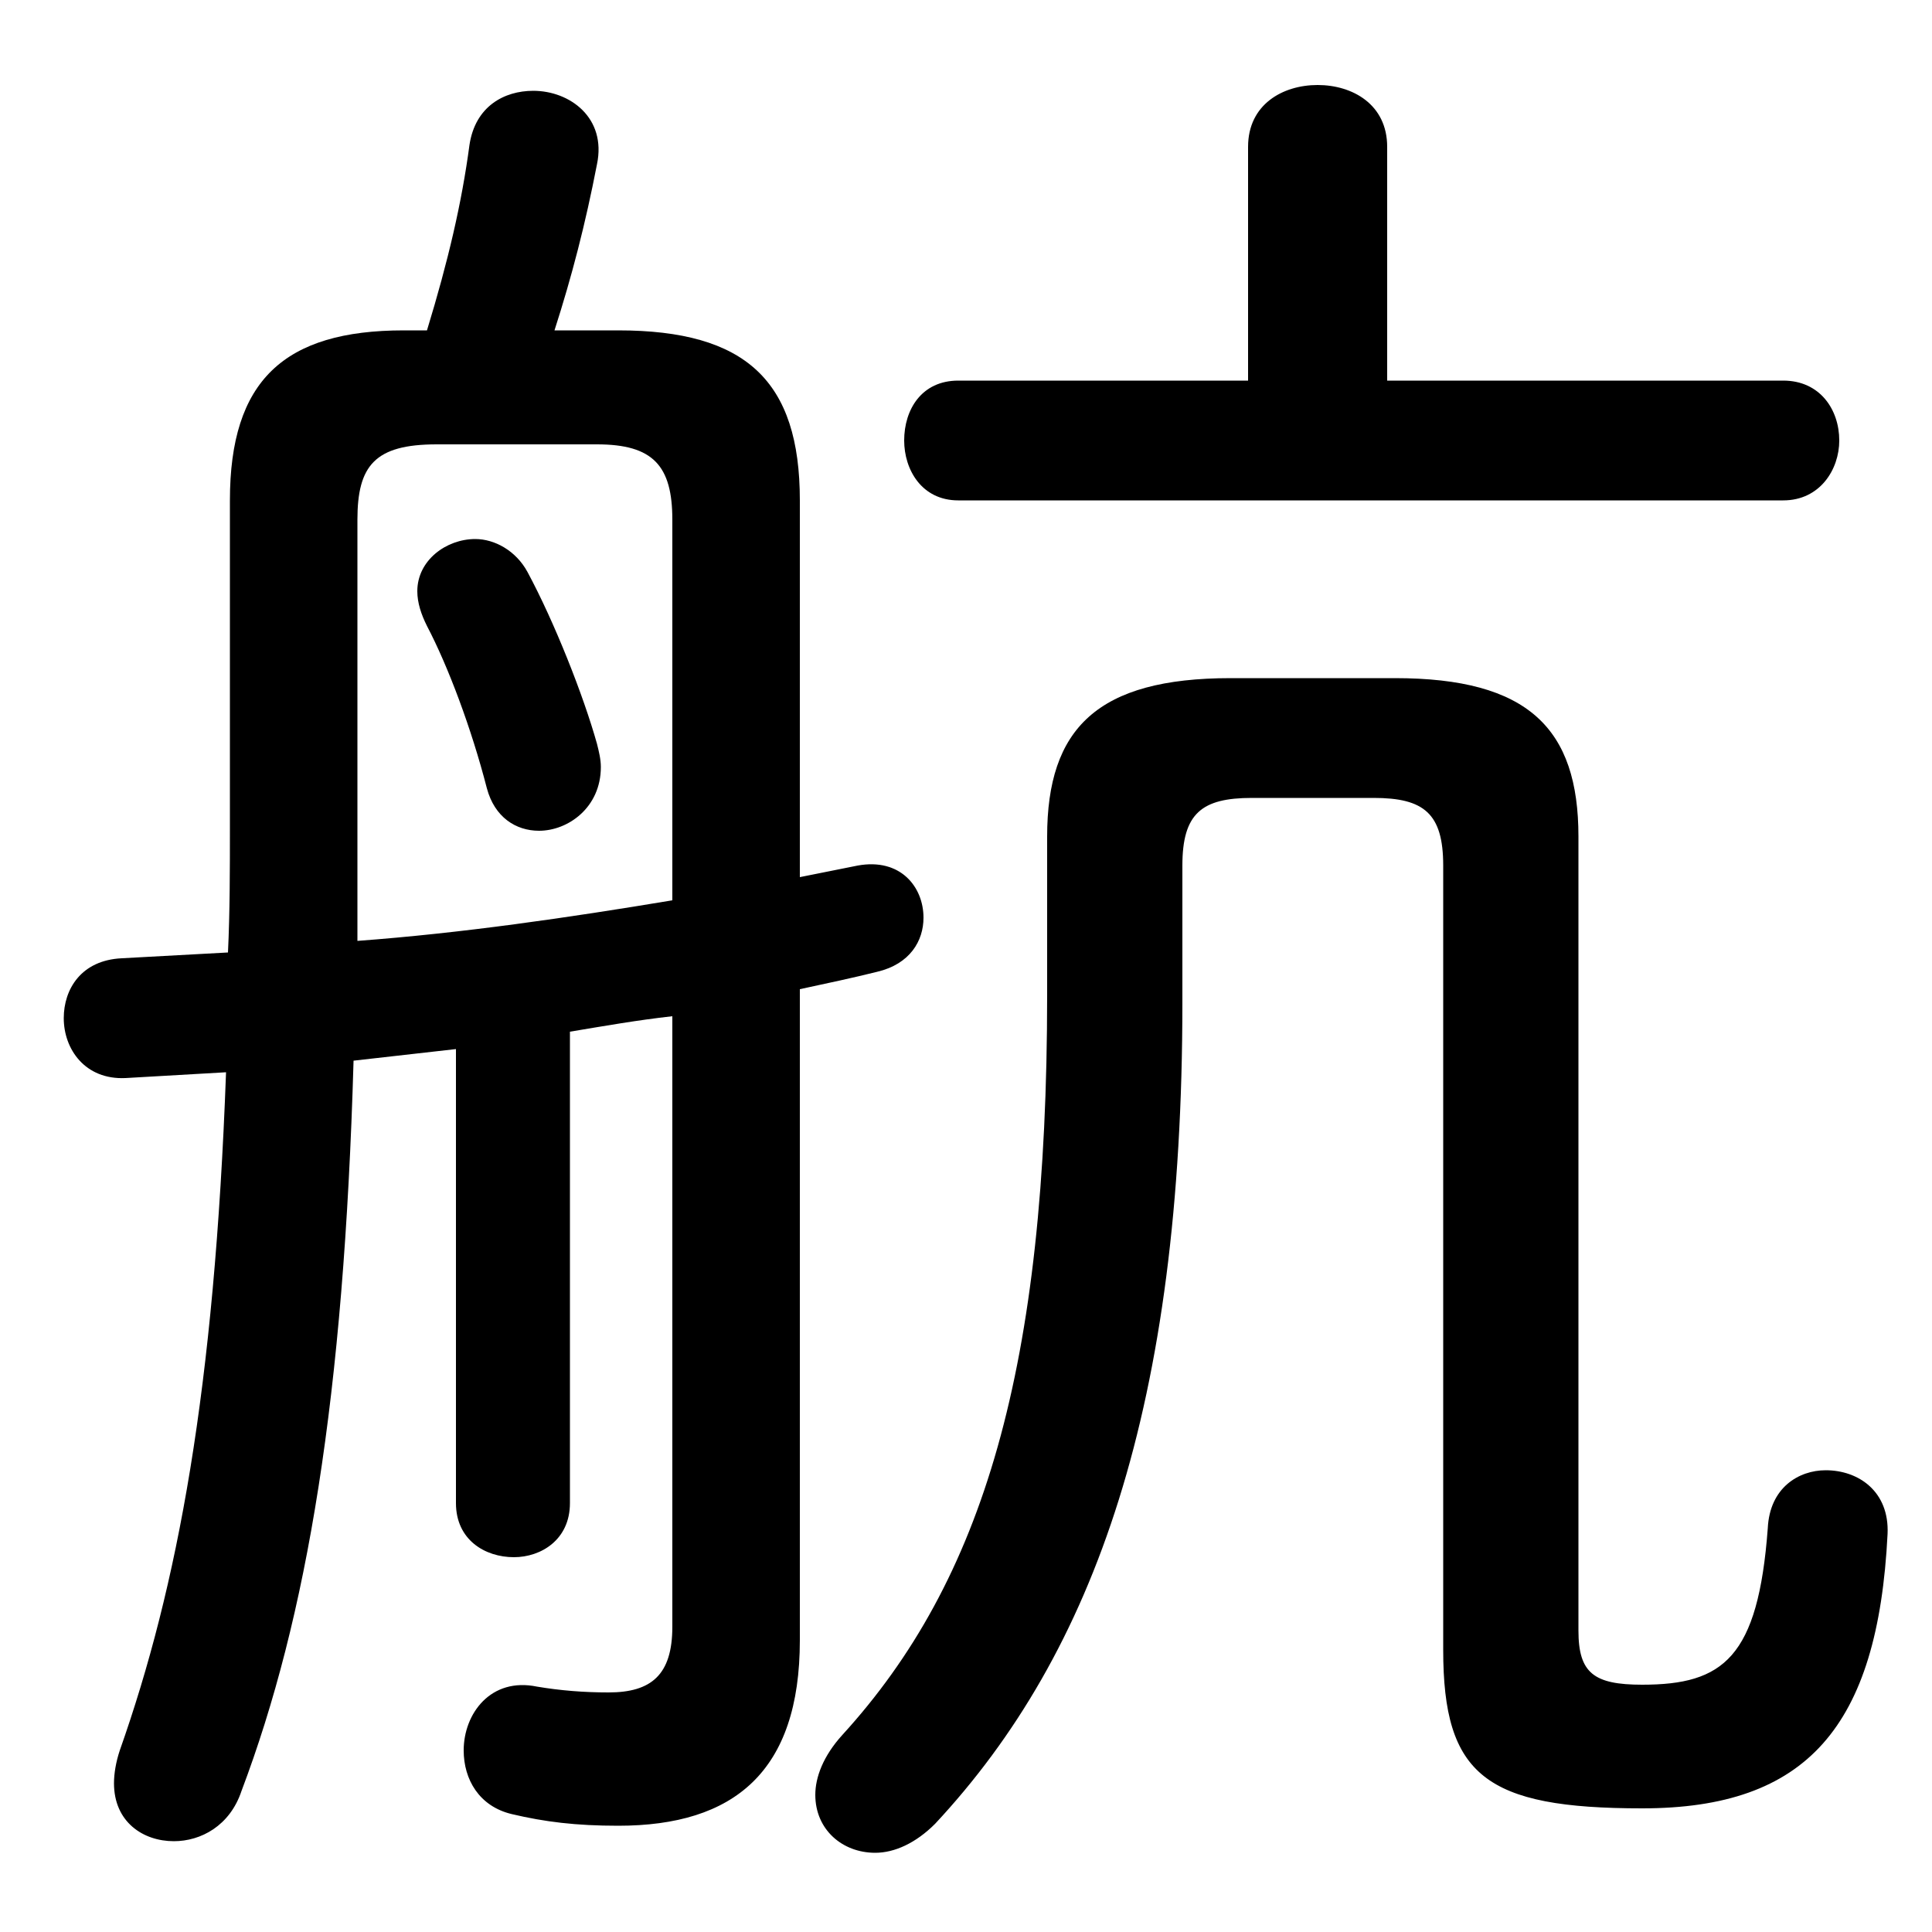 <svg xmlns="http://www.w3.org/2000/svg" viewBox="0 -44.0 50.0 50.0">
    <rect x="0" y="-44.0" width="50.0" height="50.0" fill="#808080" stroke="none"/>
    <g transform="scale(1, -1)">
        <!-- ボディの枠 -->
        <rect x="0" y="-6.0" width="50.0" height="50.0"
            stroke="white" fill="white"/>
        <!-- グリフ座標系の原点 -->
        <circle cx="0" cy="0" r="5" fill="white"/>
        <!-- グリフのアウトライン -->
        <g style="fill:black;stroke:#000000;stroke-width:0;stroke-linecap:round;stroke-linejoin:round;">
        <path d="M 13.65 29.2 C 13.35 29.75 12.8 30.05 12.3 30.05 C 11.55 30.05 10.8 29.5 10.8 28.7 C 10.8 28.4 10.9 28.1 11.05 27.8 C 11.6 26.75 12.2 25.15 12.6 23.6 C 12.8 22.85 13.35 22.5 13.95 22.5 C 14.7 22.5 15.55 23.1 15.55 24.15 C 15.55 24.35 15.5 24.55 15.45 24.75 C 15.1 26.0 14.35 27.9 13.65 29.2 Z M 17.4 1.9 C 17.4 0.65 16.85 0.2 15.75 0.2 C 15.1 0.2 14.5 0.25 13.9 0.35 C 12.7 0.6 12.0 -0.35 12.0 -1.3 C 12.0 -2.05 12.4 -2.75 13.25 -2.95 C 14.1 -3.15 14.9 -3.25 16.0 -3.25 C 19.0 -3.25 20.7 -1.85 20.7 1.55 L 20.7 18.4 C 21.4 18.55 22.1 18.7 22.7 18.85 C 23.55 19.05 23.9 19.65 23.9 20.25 C 23.9 21.05 23.3 21.8 22.2 21.6 C 21.7 21.5 21.2 21.4 20.7 21.3 L 20.7 31.05 C 20.7 34.15 19.3 35.45 16.0 35.45 L 14.35 35.45 C 14.8 36.85 15.15 38.2 15.45 39.75 C 15.7 40.95 14.75 41.65 13.8 41.65 C 13.05 41.65 12.3 41.25 12.15 40.25 C 11.95 38.75 11.6 37.25 11.05 35.45 L 10.45 35.45 C 7.35 35.45 5.95 34.15 5.95 31.05 L 5.95 22.6 C 5.95 21.5 5.95 20.4 5.9 19.35 C 5.0 19.3 4.05 19.25 3.15 19.2 C 2.1 19.15 1.65 18.4 1.65 17.65 C 1.65 16.85 2.2 16.05 3.25 16.1 C 4.1 16.15 4.95 16.2 5.85 16.25 C 5.55 8.05 4.6 2.95 3.1 -1.3 C 3.0 -1.6 2.95 -1.9 2.95 -2.15 C 2.95 -3.15 3.7 -3.65 4.5 -3.65 C 5.2 -3.65 5.95 -3.25 6.25 -2.35 C 7.95 2.15 8.9 7.85 9.15 16.55 C 10.05 16.65 10.9 16.75 11.8 16.85 L 11.8 5.1 C 11.8 4.15 12.55 3.7 13.3 3.7 C 14.0 3.7 14.75 4.15 14.75 5.1 L 14.75 17.3 C 15.65 17.45 16.5 17.6 17.4 17.7 Z M 17.4 20.7 C 14.7 20.25 11.95 19.85 9.25 19.65 C 9.25 20.6 9.25 21.5 9.25 22.45 L 9.25 30.55 C 9.25 31.95 9.7 32.5 11.3 32.5 L 15.45 32.5 C 16.9 32.5 17.4 31.95 17.4 30.55 Z M 35.9 34.15 L 35.9 40.2 C 35.9 41.3 35.0 41.8 34.1 41.8 C 33.2 41.8 32.3 41.3 32.3 40.2 L 32.3 34.15 L 24.8 34.15 C 23.85 34.15 23.4 33.4 23.4 32.6 C 23.4 31.85 23.85 31.05 24.8 31.05 L 46.15 31.05 C 47.1 31.05 47.6 31.85 47.6 32.6 C 47.6 33.4 47.1 34.15 46.15 34.15 Z M 31.85 26.45 C 28.4 26.45 27.1 25.15 27.1 22.35 L 27.1 18.25 C 27.1 8.6 25.45 3.1 21.8 -0.9 C 21.3 -1.45 21.1 -2.0 21.1 -2.45 C 21.1 -3.35 21.8 -3.95 22.65 -3.95 C 23.15 -3.95 23.7 -3.7 24.2 -3.2 C 28.35 1.25 30.6 7.65 30.6 18.05 L 30.6 21.6 C 30.6 22.95 31.1 23.35 32.4 23.35 L 35.55 23.35 C 36.85 23.35 37.35 22.95 37.35 21.6 L 37.35 1.3 C 37.35 -1.95 38.45 -2.8 42.5 -2.8 C 46.75 -2.8 48.6 -0.7 48.85 4.3 C 48.9 5.4 48.1 5.95 47.25 5.95 C 46.55 5.95 45.8 5.5 45.75 4.45 C 45.5 1.1 44.6 0.4 42.5 0.4 C 41.25 0.4 40.85 0.7 40.85 1.8 L 40.85 22.35 C 40.85 25.15 39.55 26.45 36.1 26.45 Z"/>
    </g>
    </g>
</svg>
